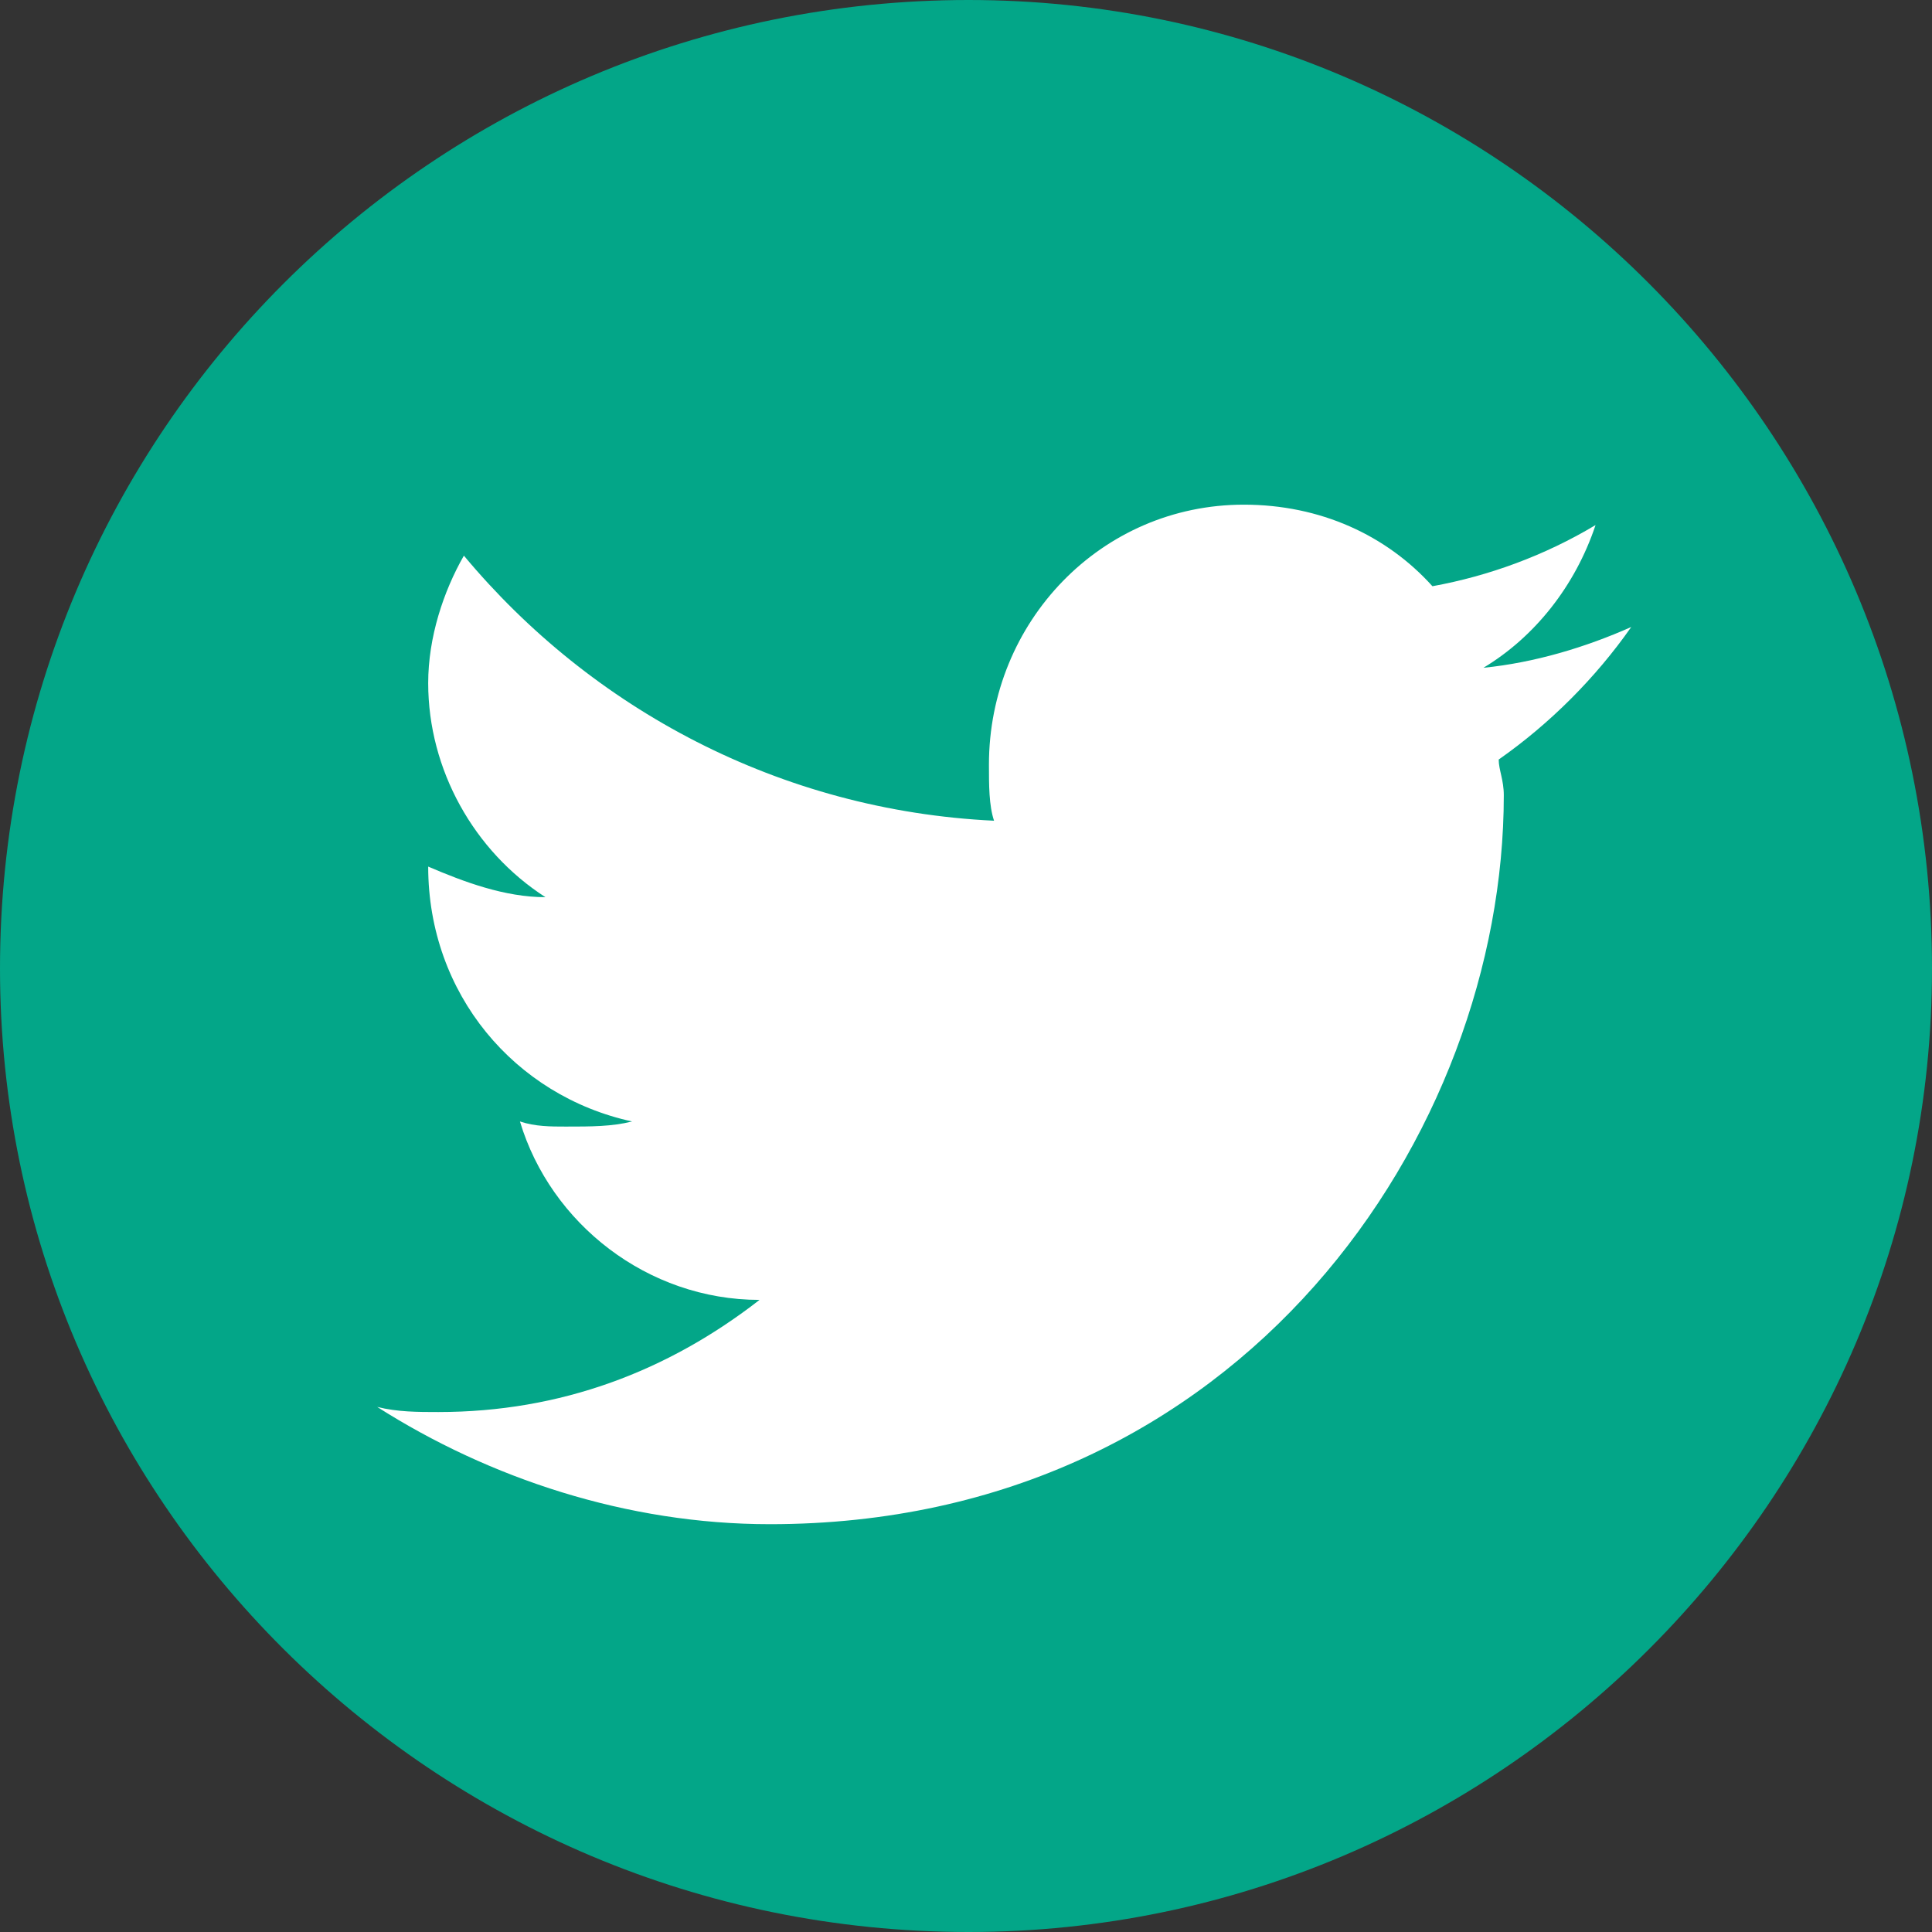 <?xml version="1.0" encoding="UTF-8"?>
<!DOCTYPE svg PUBLIC "-//W3C//DTD SVG 1.1//EN" "http://www.w3.org/Graphics/SVG/1.1/DTD/svg11.dtd">
<!-- Creator: CorelDRAW 2020 (64 Bit) -->
<svg xmlns="http://www.w3.org/2000/svg" xml:space="preserve" width="100px" height="100px" version="1.1" style="shape-rendering:geometricPrecision; text-rendering:geometricPrecision; image-rendering:optimizeQuality; fill-rule:evenodd; clip-rule:evenodd"
viewBox="0 0 3.79 3.79"
 xmlns:xlink="http://www.w3.org/1999/xlink"
 xmlns:xodm="http://www.corel.com/coreldraw/odm/2003">
 <rect x="0" y="0" width="3.79" height="3.79" fill="#333333" stroke="none"/>
 <defs>
  <style type="text/css">
   <![CDATA[
    .fil0 {fill:#03A688}
    .fil1 {fill:white;fill-rule:nonzero}
   ]]>
  </style>
 </defs>
 <g id="Camada_x0020_1">
  <g id="_2248299715616">
   <path class="fil0" d="M3.79 1.9c0,1.04 -0.85,1.89 -1.89,1.89 -1.05,0 -1.9,-0.85 -1.9,-1.89 0,-1.05 0.85,-1.9 1.9,-1.9 1.04,0 1.89,0.85 1.89,1.9z"/>
   <path class="fil1" d="M1.51 2.99c0.93,0 1.44,-0.77 1.44,-1.43 0,-0.03 -0.01,-0.05 -0.01,-0.07 0.1,-0.07 0.19,-0.16 0.26,-0.26 -0.09,0.04 -0.19,0.07 -0.29,0.08 0.1,-0.06 0.18,-0.16 0.22,-0.28 -0.1,0.06 -0.21,0.1 -0.32,0.12 -0.09,-0.1 -0.22,-0.16 -0.37,-0.16 -0.28,0 -0.5,0.23 -0.5,0.51 0,0.04 0,0.08 0.01,0.11 -0.42,-0.02 -0.79,-0.22 -1.04,-0.52 -0.04,0.07 -0.07,0.16 -0.07,0.25 0,0.17 0.09,0.33 0.23,0.42 -0.08,0 -0.16,-0.03 -0.23,-0.06 0,0 0,0 0,0 0,0.25 0.17,0.45 0.4,0.5 -0.04,0.01 -0.08,0.01 -0.13,0.01 -0.03,0 -0.06,0 -0.09,-0.01 0.06,0.2 0.25,0.35 0.47,0.35 -0.18,0.14 -0.39,0.22 -0.63,0.22 -0.04,0 -0.08,0 -0.12,-0.01 0.22,0.14 0.49,0.23 0.77,0.23z"/>
  </g>
 </g>
</svg>

